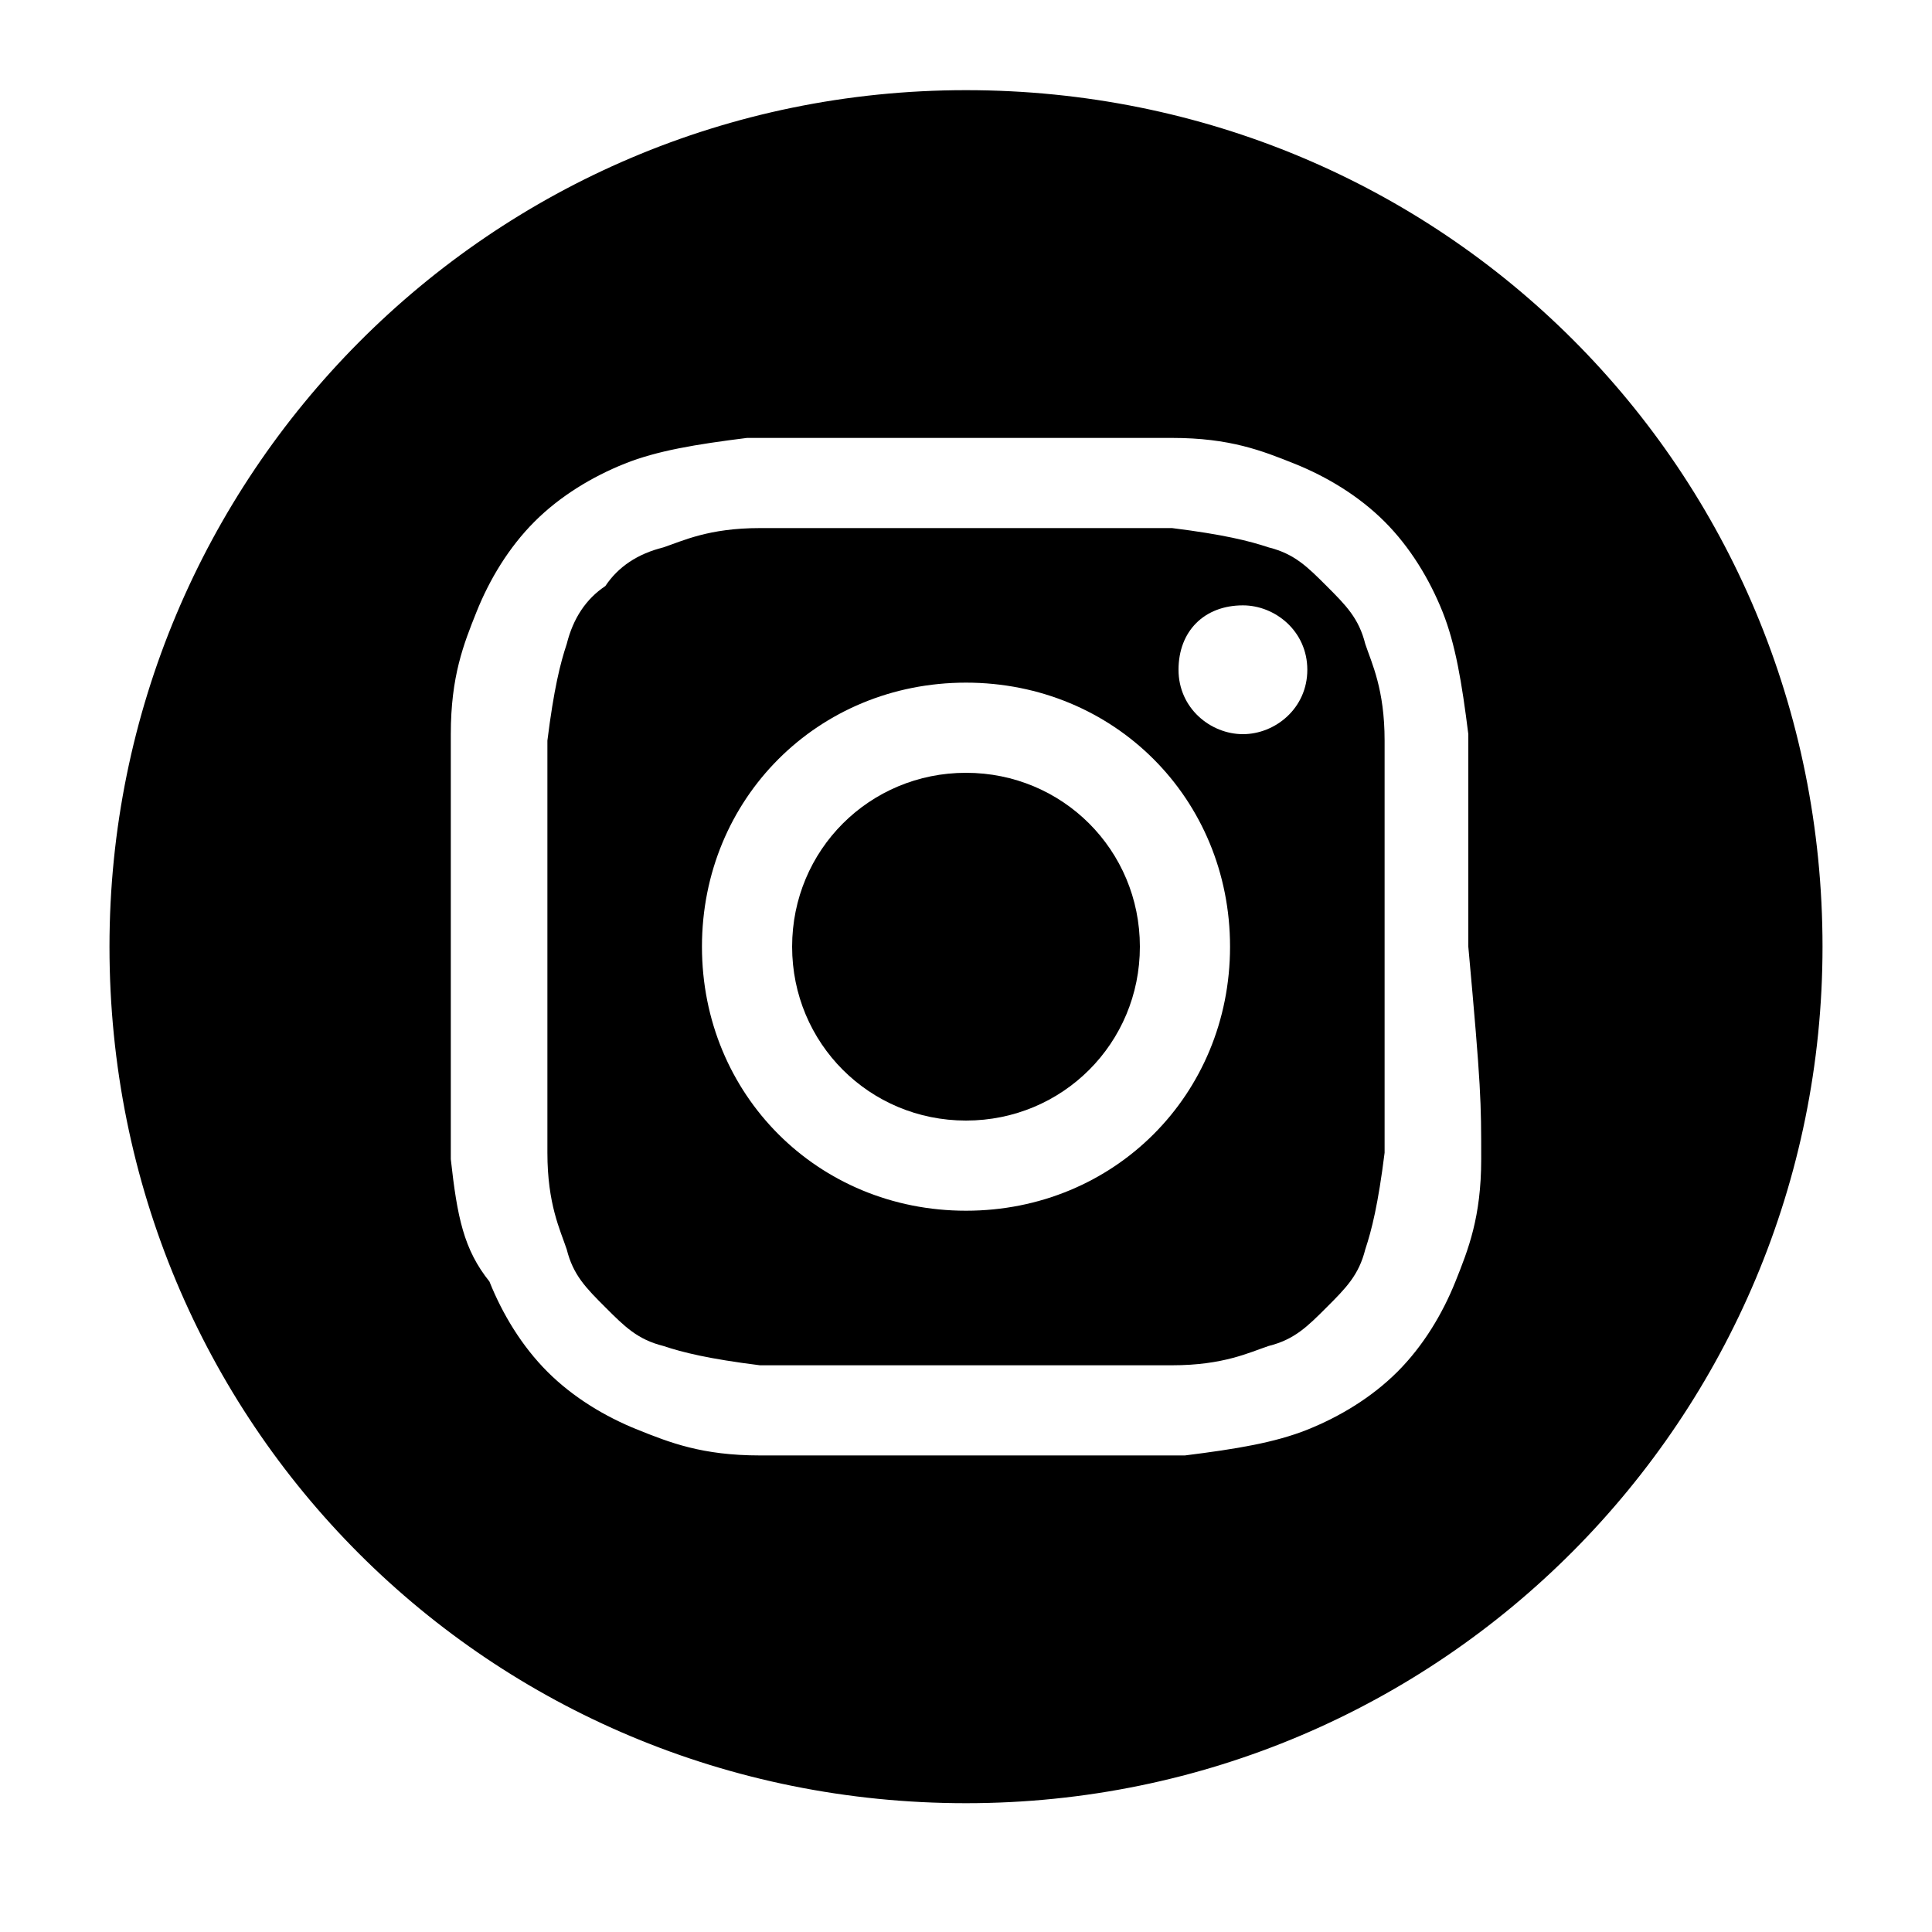 <?xml version="1.0" encoding="utf-8"?>
<!-- Generator: Adobe Illustrator 26.0.3, SVG Export Plug-In . SVG Version: 6.00 Build 0)  -->
<svg version="1.1" id="Capa_1" xmlns="http://www.w3.org/2000/svg" xmlns:xlink="http://www.w3.org/1999/xlink" x="0px" y="0px"
	 viewBox="0 0 30 30" style="enable-background:new 0 0 30 30;" xml:space="preserve">
<style type="text/css">
	#insta-Capa_1 .st0{fill:#9A7611;}
</style>
<g>
	<path class="st0" d="M21.2,10c-0.1-0.4-0.3-0.6-0.6-0.9c-0.3-0.3-0.5-0.5-0.9-0.6c-0.3-0.1-0.7-0.2-1.5-0.3c-0.8,0-1.1,0-3.2,0
		s-2.4,0-3.2,0c-0.8,0-1.2,0.2-1.5,0.3C9.9,8.6,9.6,8.8,9.4,9.1C9.1,9.3,8.9,9.6,8.8,10c-0.1,0.3-0.2,0.7-0.3,1.5c0,0.8,0,1.1,0,3.2
		c0,2.1,0,2.4,0,3.2c0,0.8,0.2,1.2,0.3,1.5c0.1,0.4,0.3,0.6,0.6,0.9c0.3,0.3,0.5,0.5,0.9,0.6c0.3,0.1,0.7,0.2,1.5,0.3
		c0.8,0,1.1,0,3.2,0c2.1,0,2.4,0,3.2,0c0.8,0,1.2-0.2,1.5-0.3c0.4-0.1,0.6-0.3,0.9-0.6c0.3-0.3,0.5-0.5,0.6-0.9
		c0.1-0.3,0.2-0.7,0.3-1.5c0-0.8,0-1.1,0-3.2c0-2.1,0-2.4,0-3.2C21.5,10.7,21.3,10.3,21.2,10z M15,18.8c-2.3,0-4.1-1.8-4.1-4.1
		c0-2.3,1.8-4.1,4.1-4.1c2.3,0,4.1,1.8,4.1,4.1C19.1,17,17.3,18.8,15,18.8z M19.3,11.4c-0.5,0-1-0.4-1-1s0.4-1,1-1c0.5,0,1,0.4,1,1
		S19.8,11.4,19.3,11.4z"/>
	<path class="st0" d="M15,12c-1.5,0-2.7,1.2-2.7,2.7c0,1.5,1.2,2.7,2.7,2.7c1.5,0,2.7-1.2,2.7-2.7C17.7,13.2,16.5,12,15,12z"/>
	<path class="st0" d="M15,1.4c-7.4,0-13.3,6-13.3,13.3C1.7,22.1,7.6,28,15,28c7.4,0,13.3-6,13.3-13.3C28.3,7.3,22.4,1.4,15,1.4z
		 M23,18c0,0.9-0.2,1.4-0.4,1.9c-0.2,0.5-0.5,1-0.9,1.4c-0.4,0.4-0.9,0.7-1.4,0.9c-0.5,0.2-1.1,0.3-1.9,0.4c-0.9,0-1.1,0-3.3,0
		c-2.2,0-2.4,0-3.3,0c-0.9,0-1.4-0.2-1.9-0.4c-0.5-0.2-1-0.5-1.4-0.9c-0.4-0.4-0.7-0.9-0.9-1.4C7.2,19.4,7.1,18.9,7,18
		c0-0.9,0-1.1,0-3.3c0-2.2,0-2.4,0-3.3c0-0.9,0.2-1.4,0.4-1.9c0.2-0.5,0.5-1,0.9-1.4c0.4-0.4,0.9-0.7,1.4-0.9
		c0.5-0.2,1.1-0.3,1.9-0.4c0.9,0,1.1,0,3.3,0c2.2,0,2.4,0,3.3,0c0.9,0,1.4,0.2,1.9,0.4c0.5,0.2,1,0.5,1.4,0.9
		c0.4,0.4,0.7,0.9,0.9,1.4c0.2,0.5,0.3,1.1,0.4,1.9c0,0.9,0,1.1,0,3.3C23,16.9,23,17.1,23,18z"/>
</g>
</svg>
